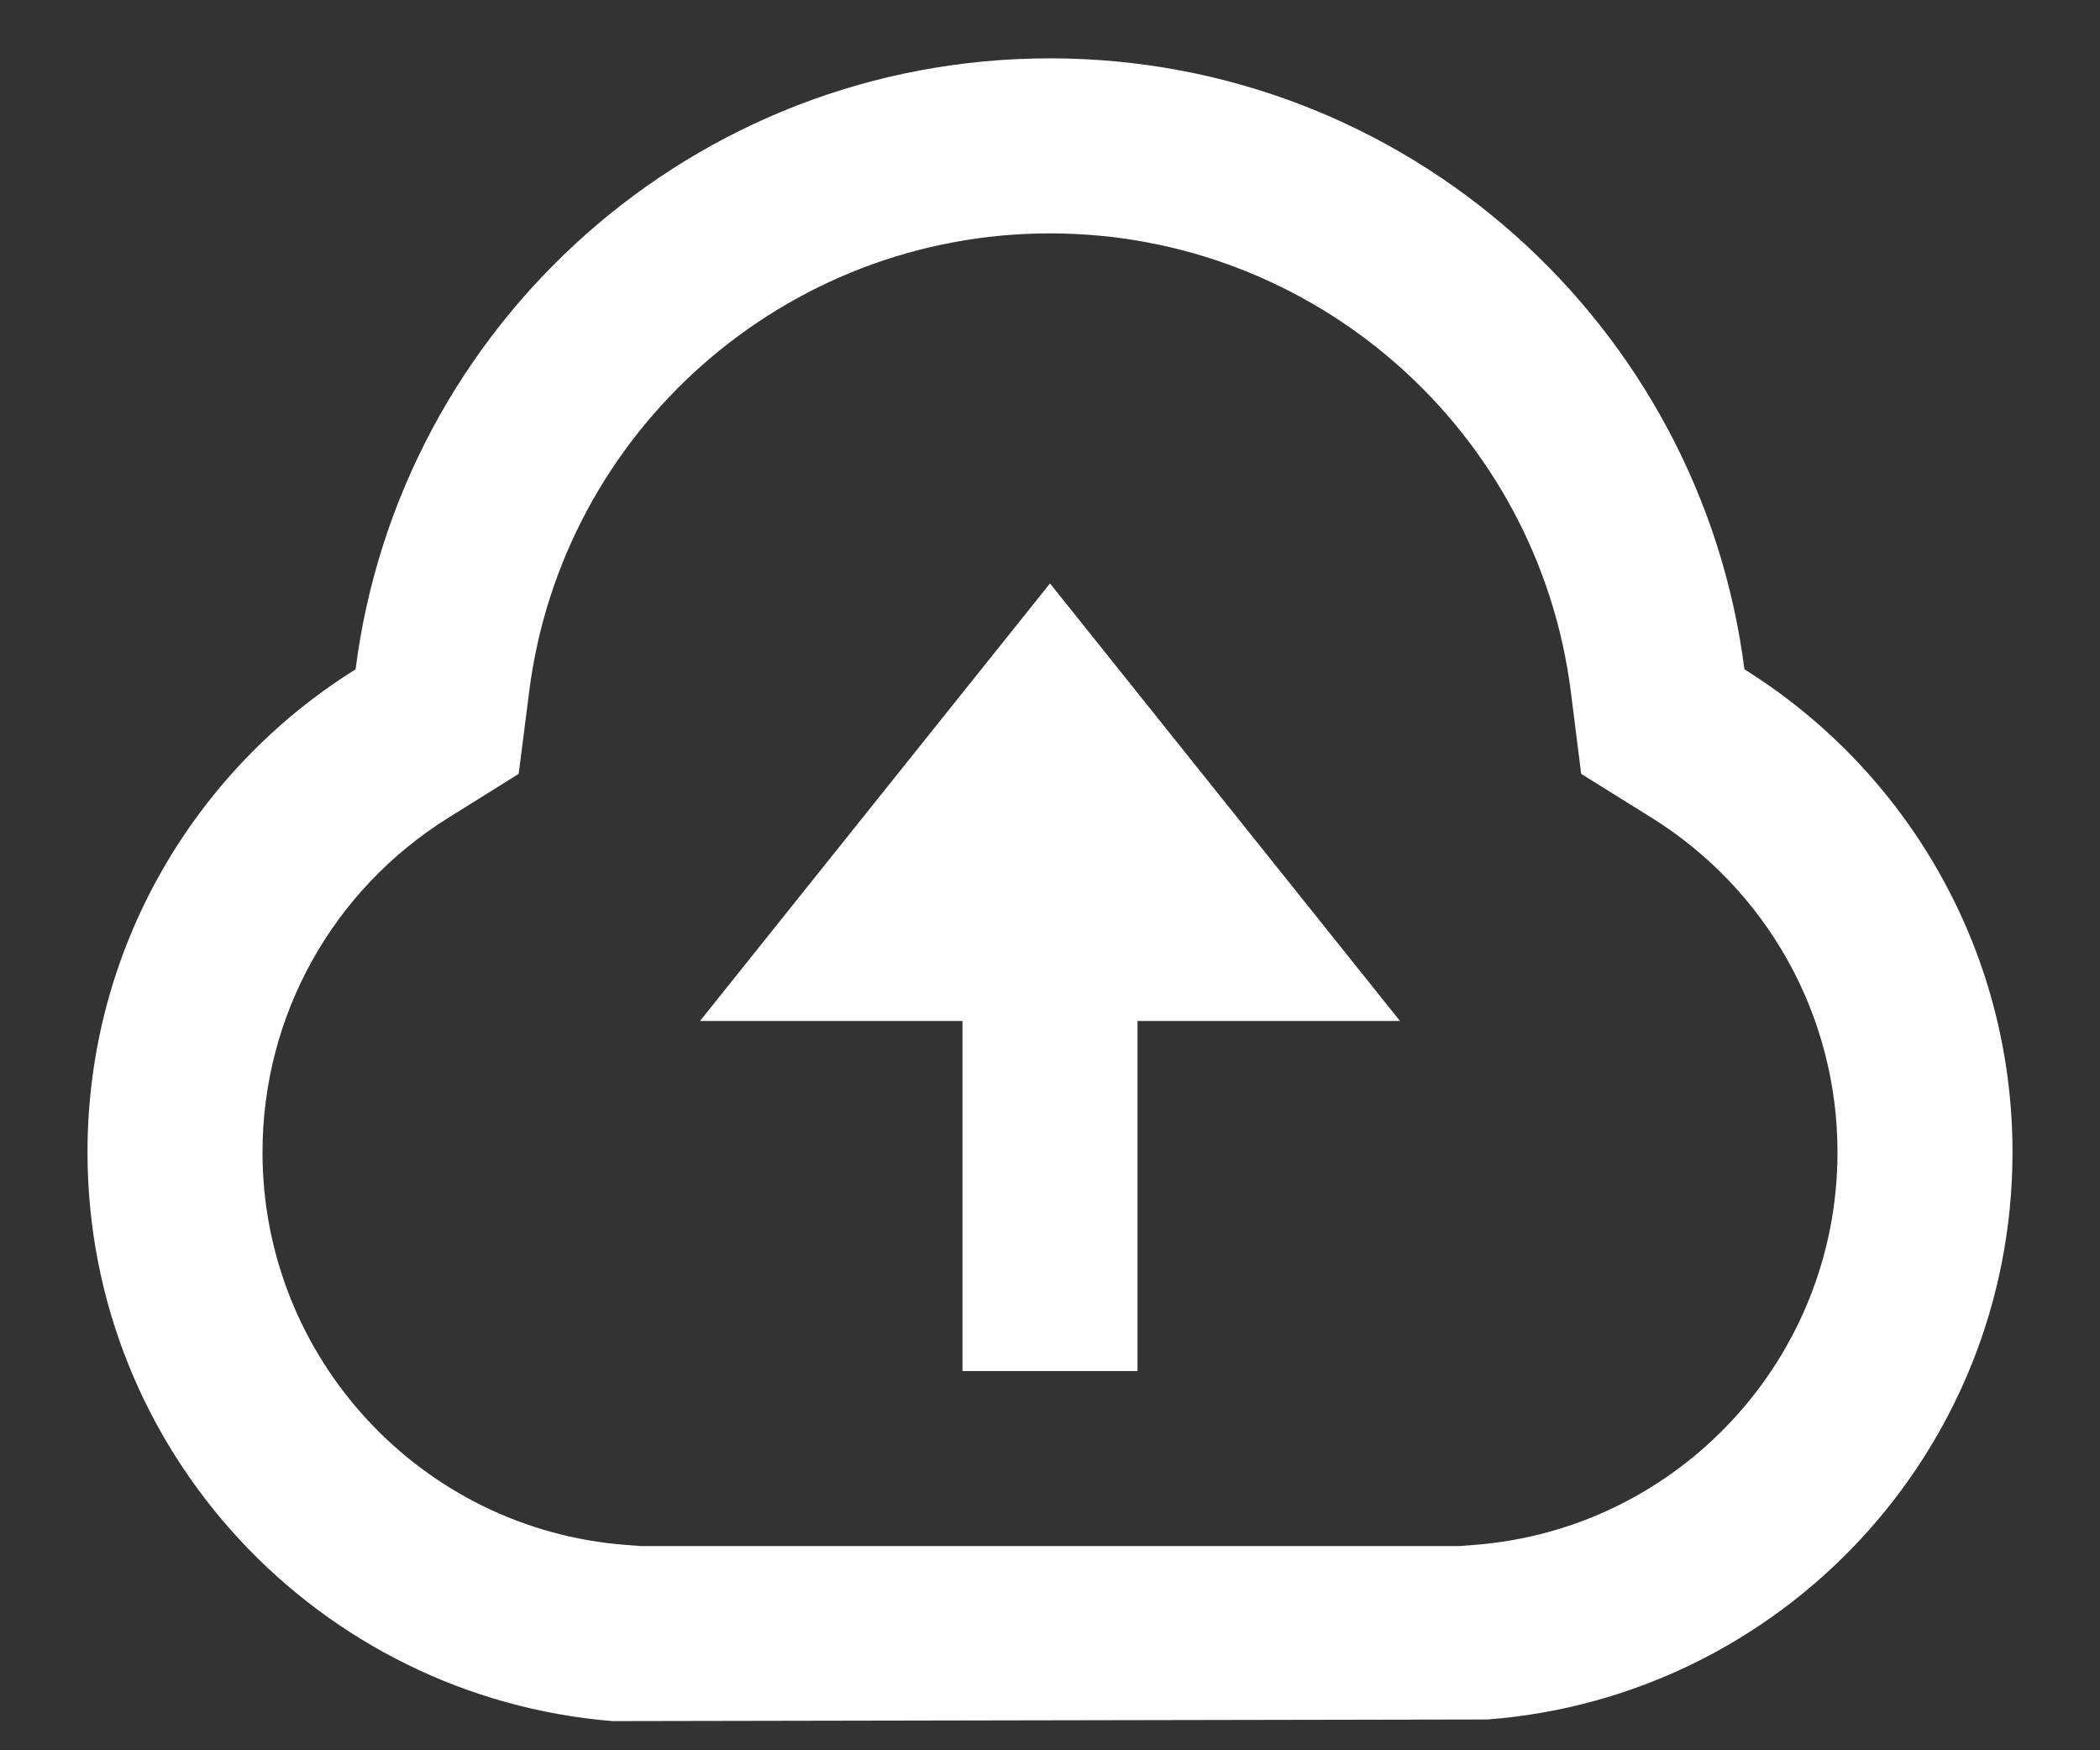 <svg width="18" height="15" viewBox="0 0 18 15" fill="none" xmlns="http://www.w3.org/2000/svg">
<rect x="0" y="0" width="18" height="15" fill="#333333" stroke="none"/>
<path d="M0.75 9.875C0.75 8.129 1.668 6.597 3.048 5.736C3.424 2.783 5.945 0.5 9 0.5C12.055 0.5 14.576 2.783 14.952 5.736C16.332 6.597 17.25 8.129 17.25 9.875C17.25 12.441 15.267 14.544 12.75 14.736L5.25 14.75C2.733 14.544 0.75 12.441 0.75 9.875ZM12.636 13.24C14.386 13.107 15.75 11.642 15.75 9.875C15.75 8.695 15.141 7.622 14.158 7.009L13.553 6.632L13.464 5.925C13.18 3.694 11.272 2 9 2C6.728 2 4.82 3.694 4.536 5.925L4.446 6.632L3.842 7.009C2.859 7.622 2.25 8.695 2.25 9.875C2.25 11.642 3.614 13.107 5.364 13.24L5.494 13.25H12.506L12.636 13.24ZM9.75 8.75V11.75H8.25V8.75H6L9 5L12 8.75H9.75Z" fill="white"/>
</svg>
